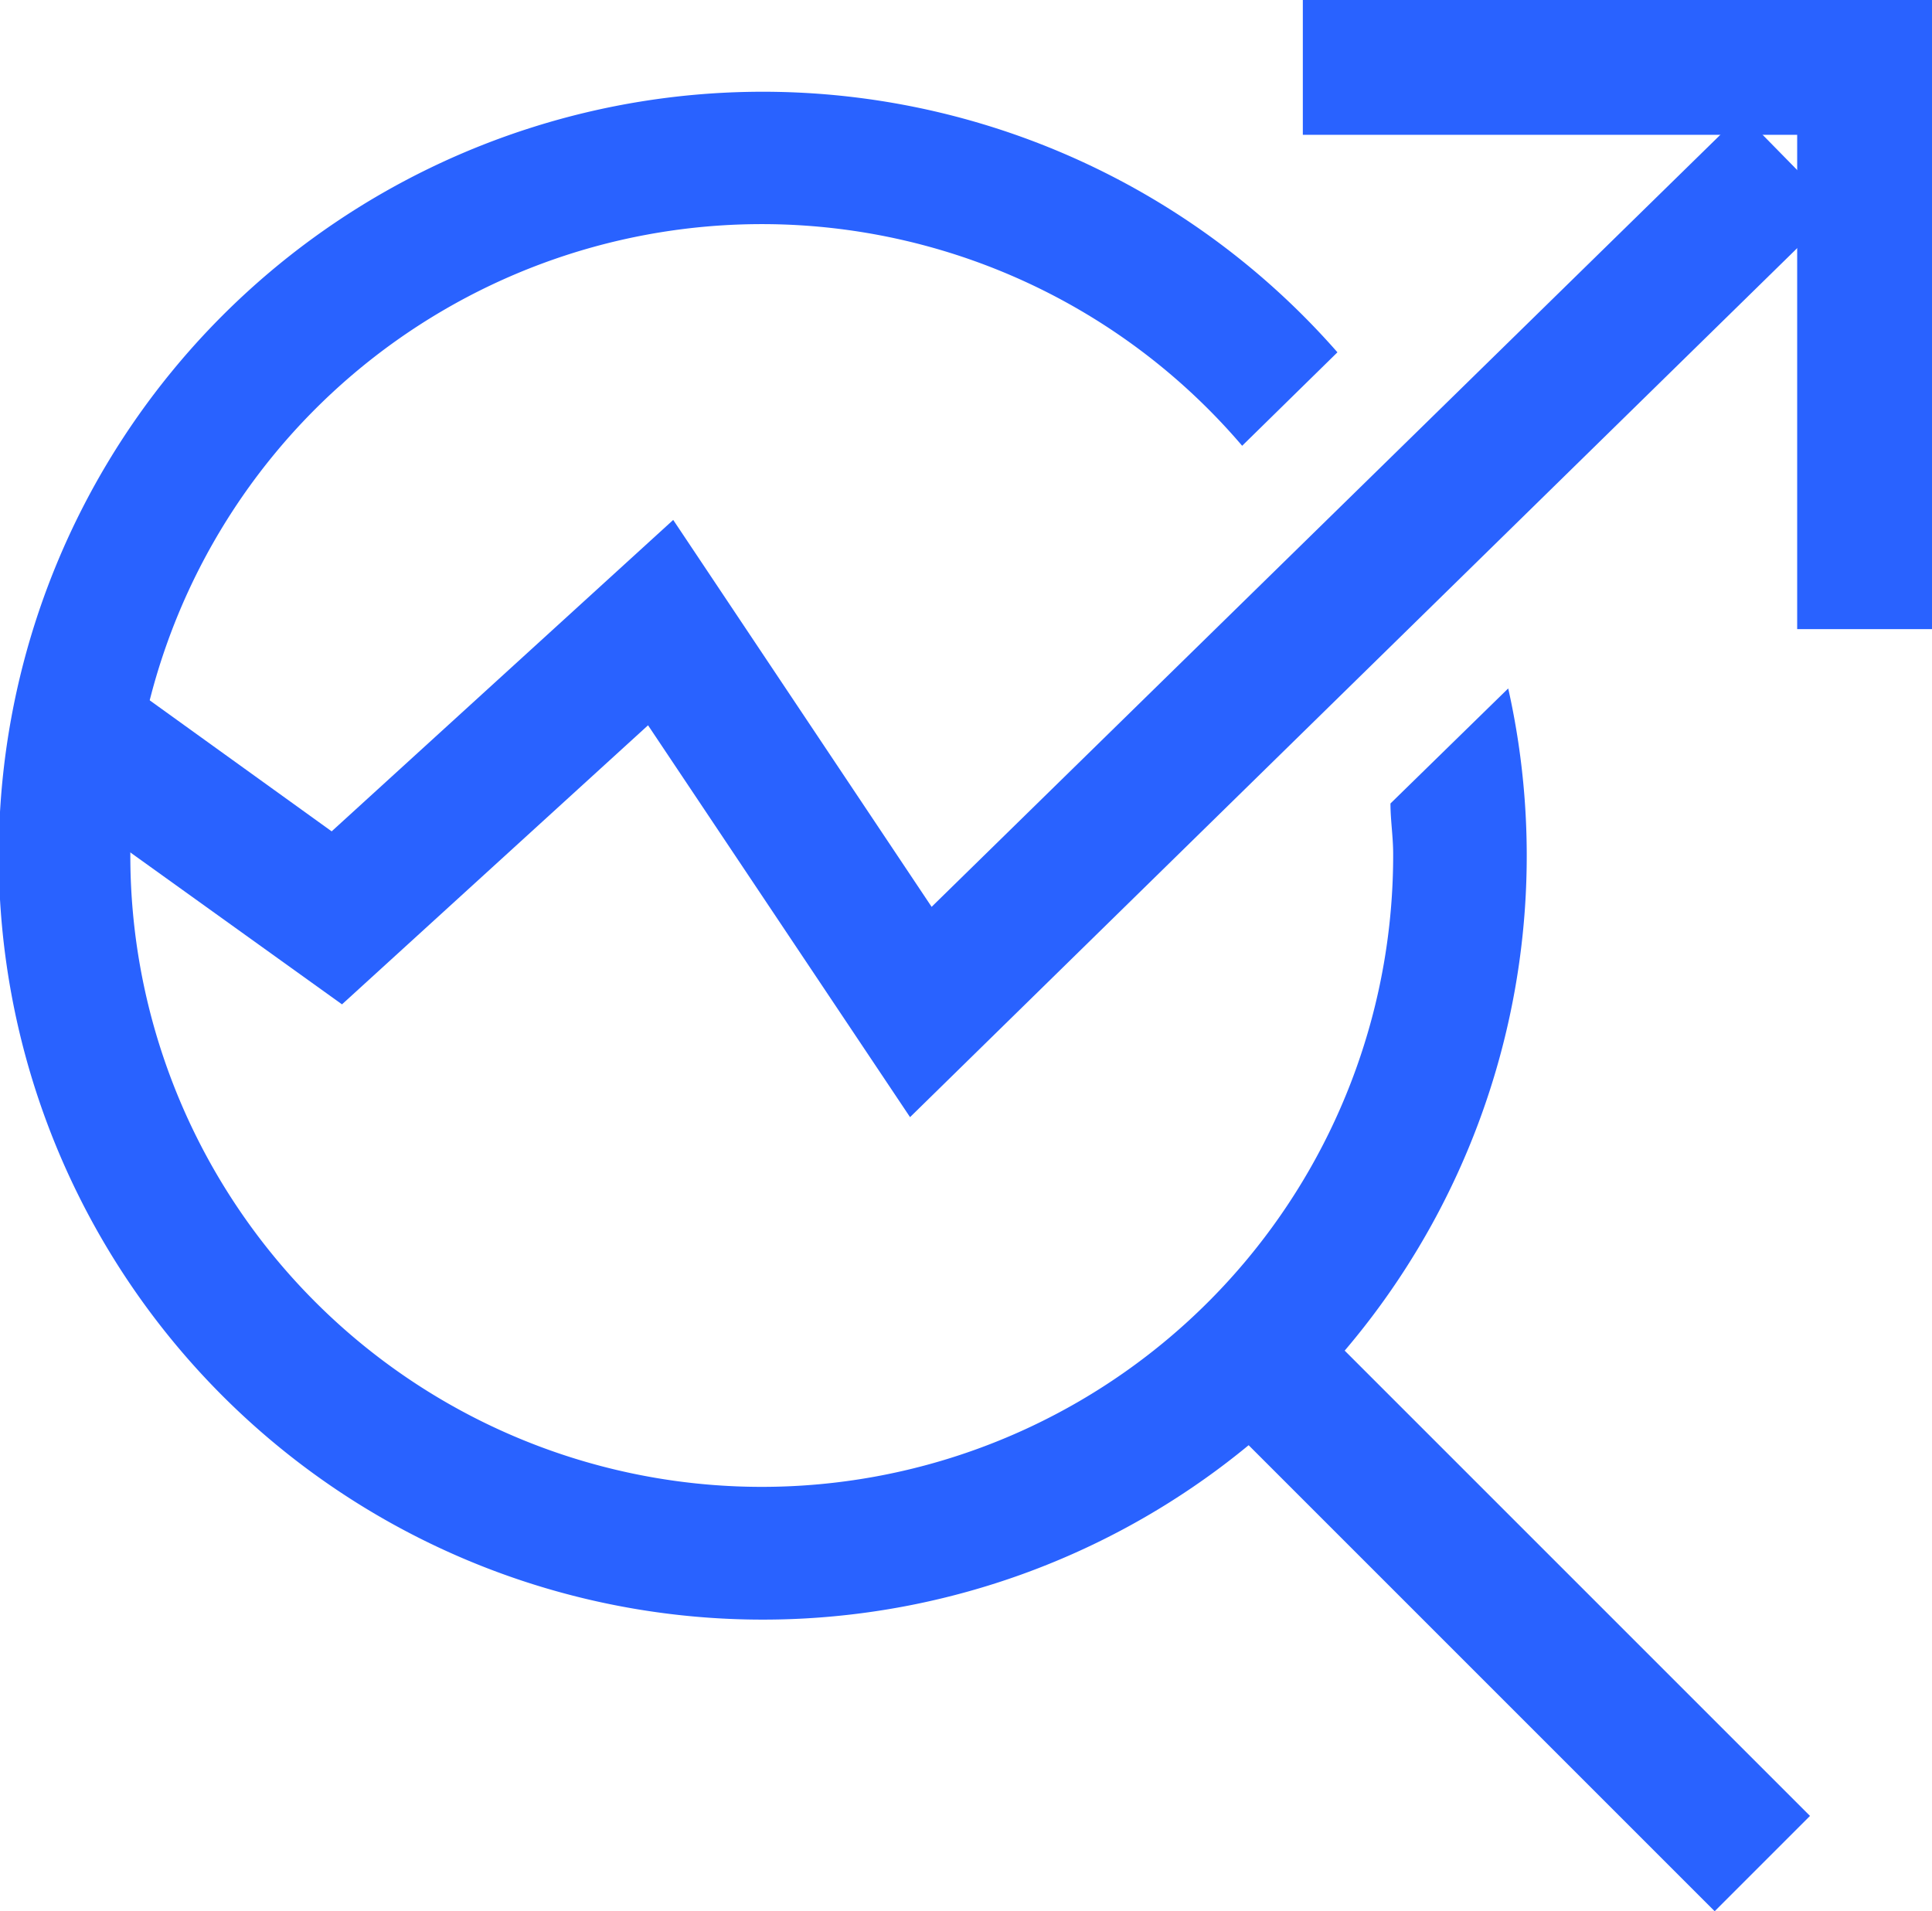 <svg xmlns="http://www.w3.org/2000/svg" viewBox="0 0 42.99 42.53"><defs><style>.cls-1{fill:#2962ff;}</style></defs><title>Asset 8icon</title><g id="Layer_2" data-name="Layer 2"><g id="Layer_1-2" data-name="Layer 1"><rect class="cls-1" x="32.02" y="27.73" width="3" height="16.1" transform="translate(-15.48 34.18) rotate(-45)"/><path class="cls-1" d="M30.94,17.88c0,.37.06.74.06,1.12a14.05,14.05,0,1,1-3.36-9.08l2.12-2.08a17,17,0,1,0,3.8,7.48Z"/><polygon class="cls-1" points="20.25 24.86 14.42 16.14 7.61 22.35 0.95 17.57 2.7 15.13 7.38 18.5 14.98 11.57 20.73 20.18 38.76 2.53 40.86 4.67 20.25 24.86"/><polygon class="cls-1" points="42.99 14 39.99 14 39.99 3 28.99 3 28.99 0 42.99 0 42.99 14"/></g></g></svg>